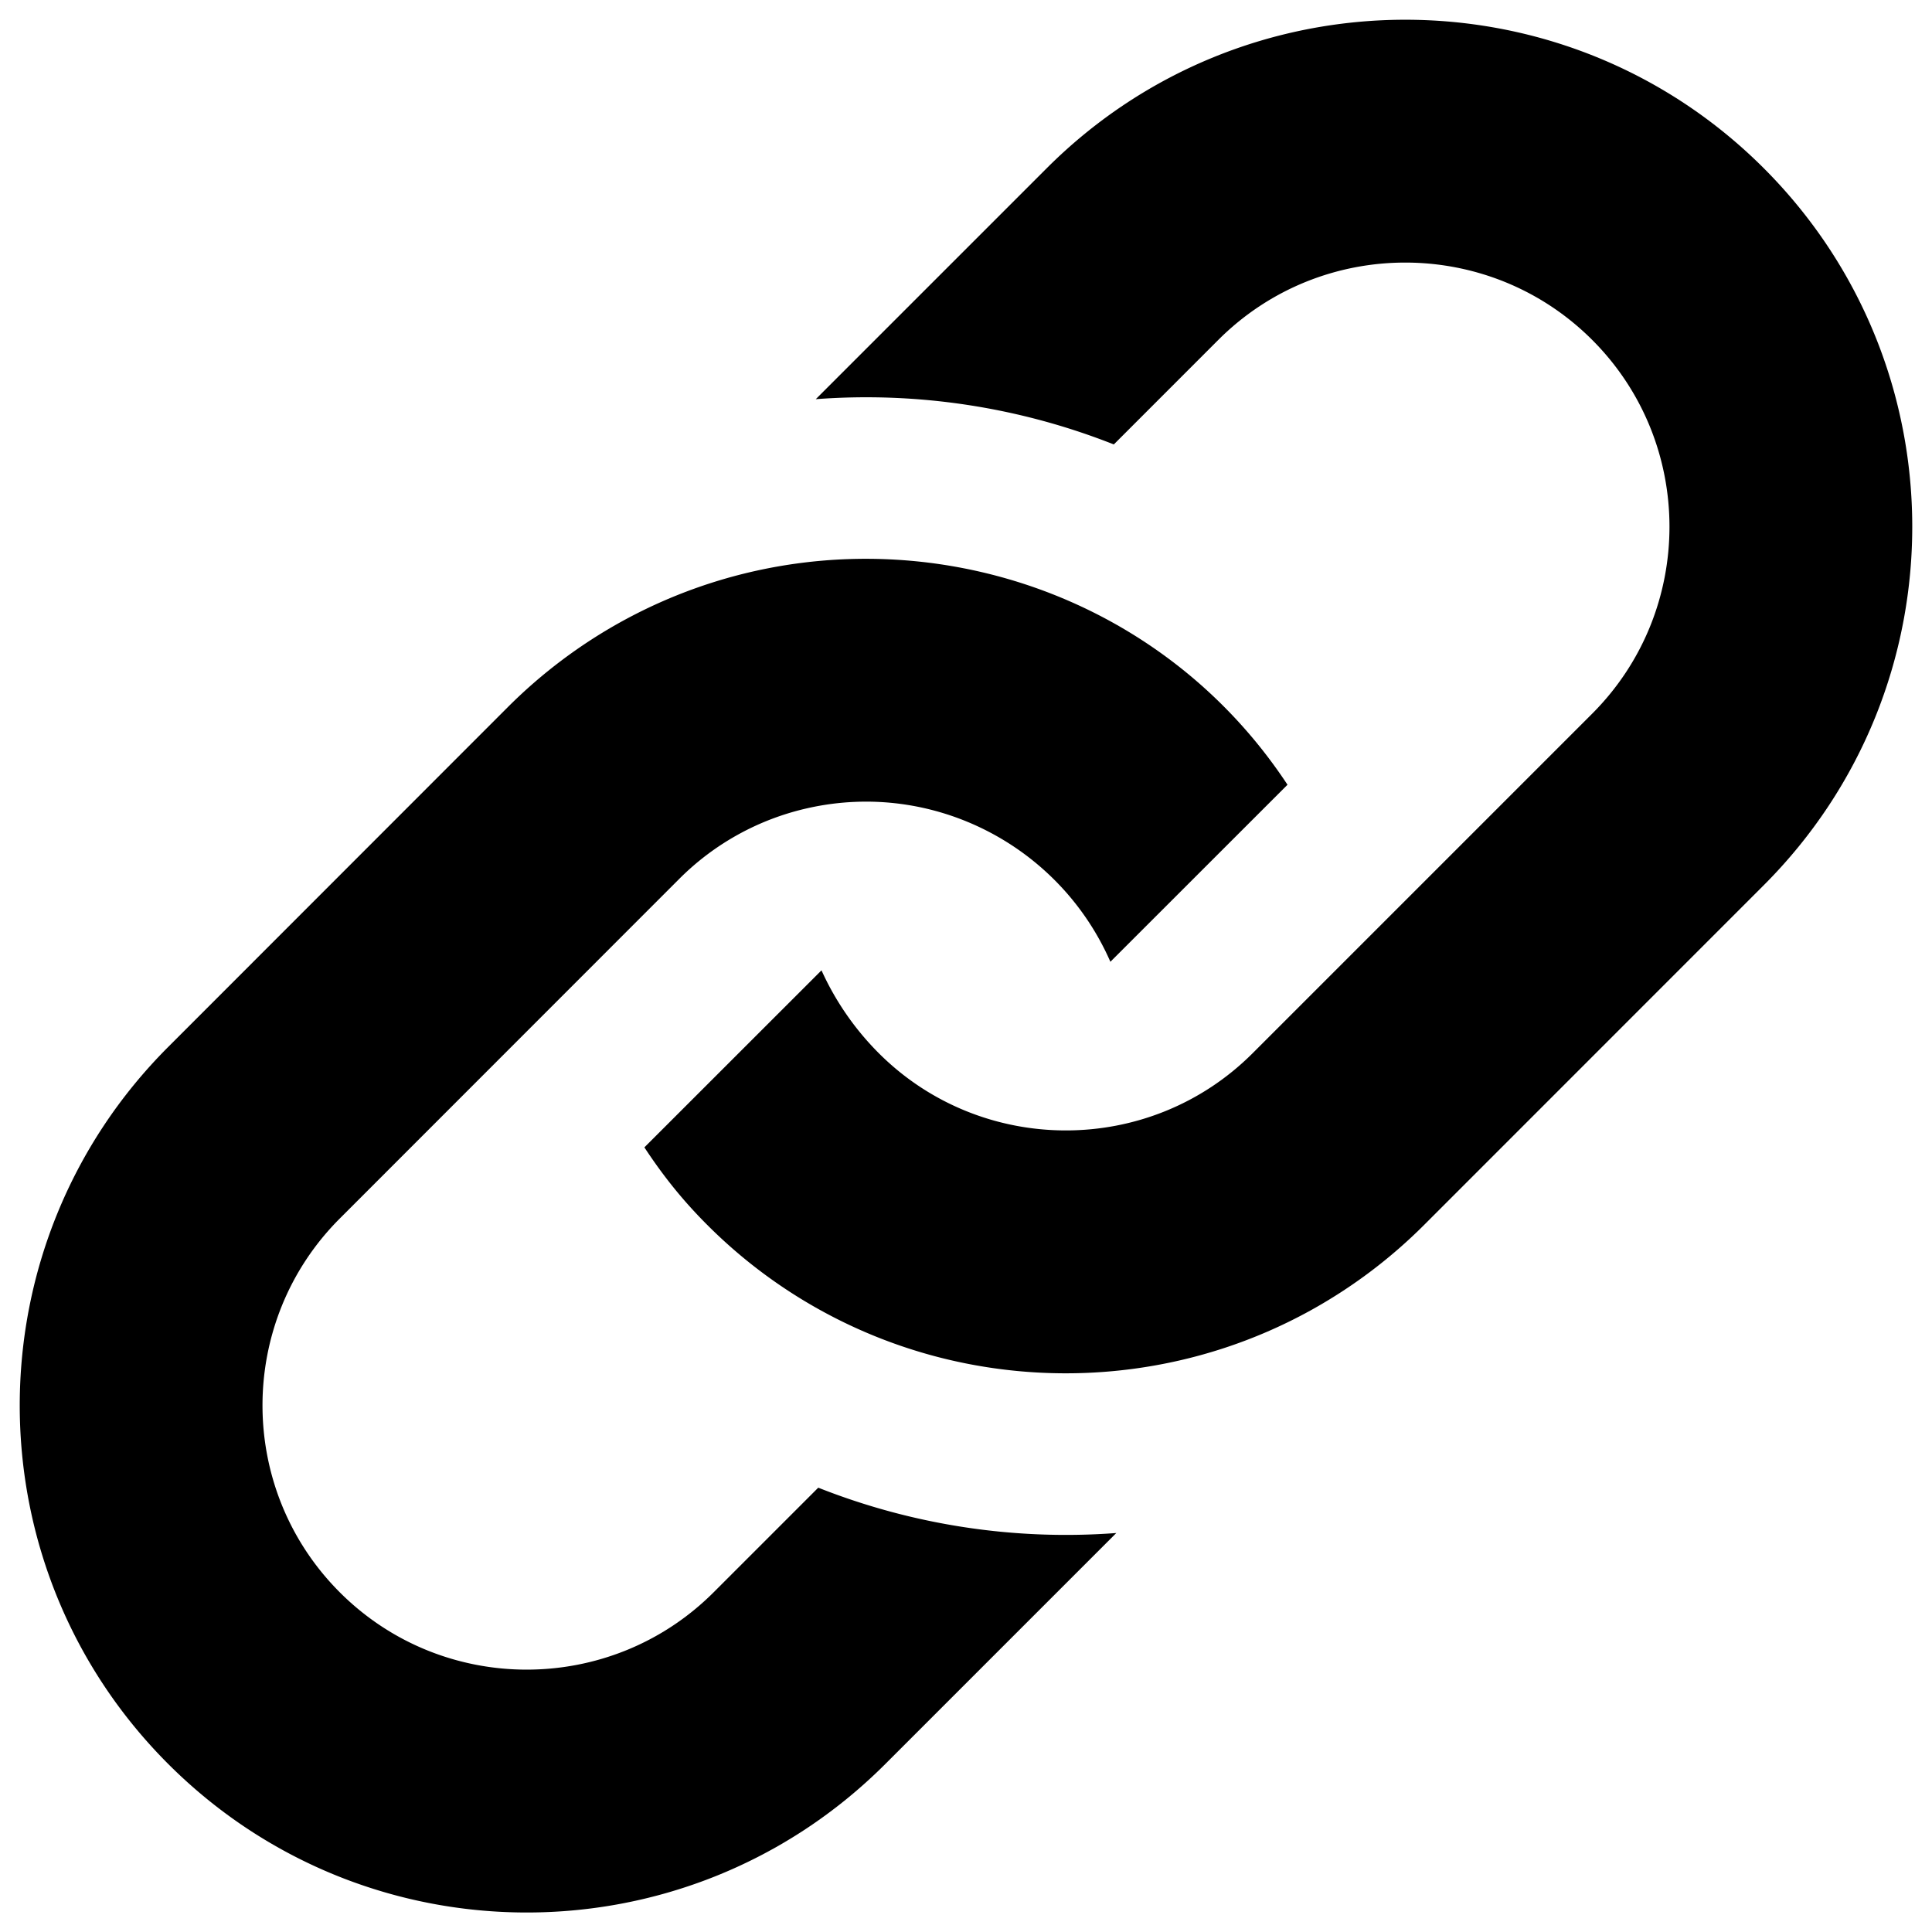<svg xmlns="http://www.w3.org/2000/svg" width="49" height="49.005" viewBox="0 0 49 49.005"><path d="M12.875 17.939a12.891 12.891 0 0 1 2.888-2.174c5.774-3.182 13.179-1.49 16.891 4.138l-4.492 4.49c-1.288-2.938-4.486-4.61-7.669-3.898a6.66 6.66 0 0 0-3.266 1.796l-8.609 8.613c-2.614 2.614-2.614 6.866 0 9.481s6.866 2.614 9.481 0l2.654-2.654a17.067 17.067 0 0 0 7.559 1.15l-5.858 5.858c-5.022 5.022-13.165 5.022-18.187 0s-5.022-13.165 0-18.187l8.608-8.613zM26.548 4.266l-5.858 5.858a17.075 17.075 0 0 1 7.559 1.148L30.9 8.62c2.614-2.614 6.866-2.614 9.481 0s2.614 6.866 0 9.481l-8.611 8.611c-2.622 2.622-6.88 2.6-9.481 0a7.134 7.134 0 0 1-1.454-2.102l-4.492 4.49c.472.716.962 1.334 1.592 1.964a12.809 12.809 0 0 0 6.072 3.408c3.084.742 6.388.332 9.227-1.234a12.891 12.891 0 0 0 2.888-2.174l8.609-8.611c5.024-5.022 5.024-13.165.002-18.187-5.022-5.021-13.162-5.021-18.185 0z"/></svg>